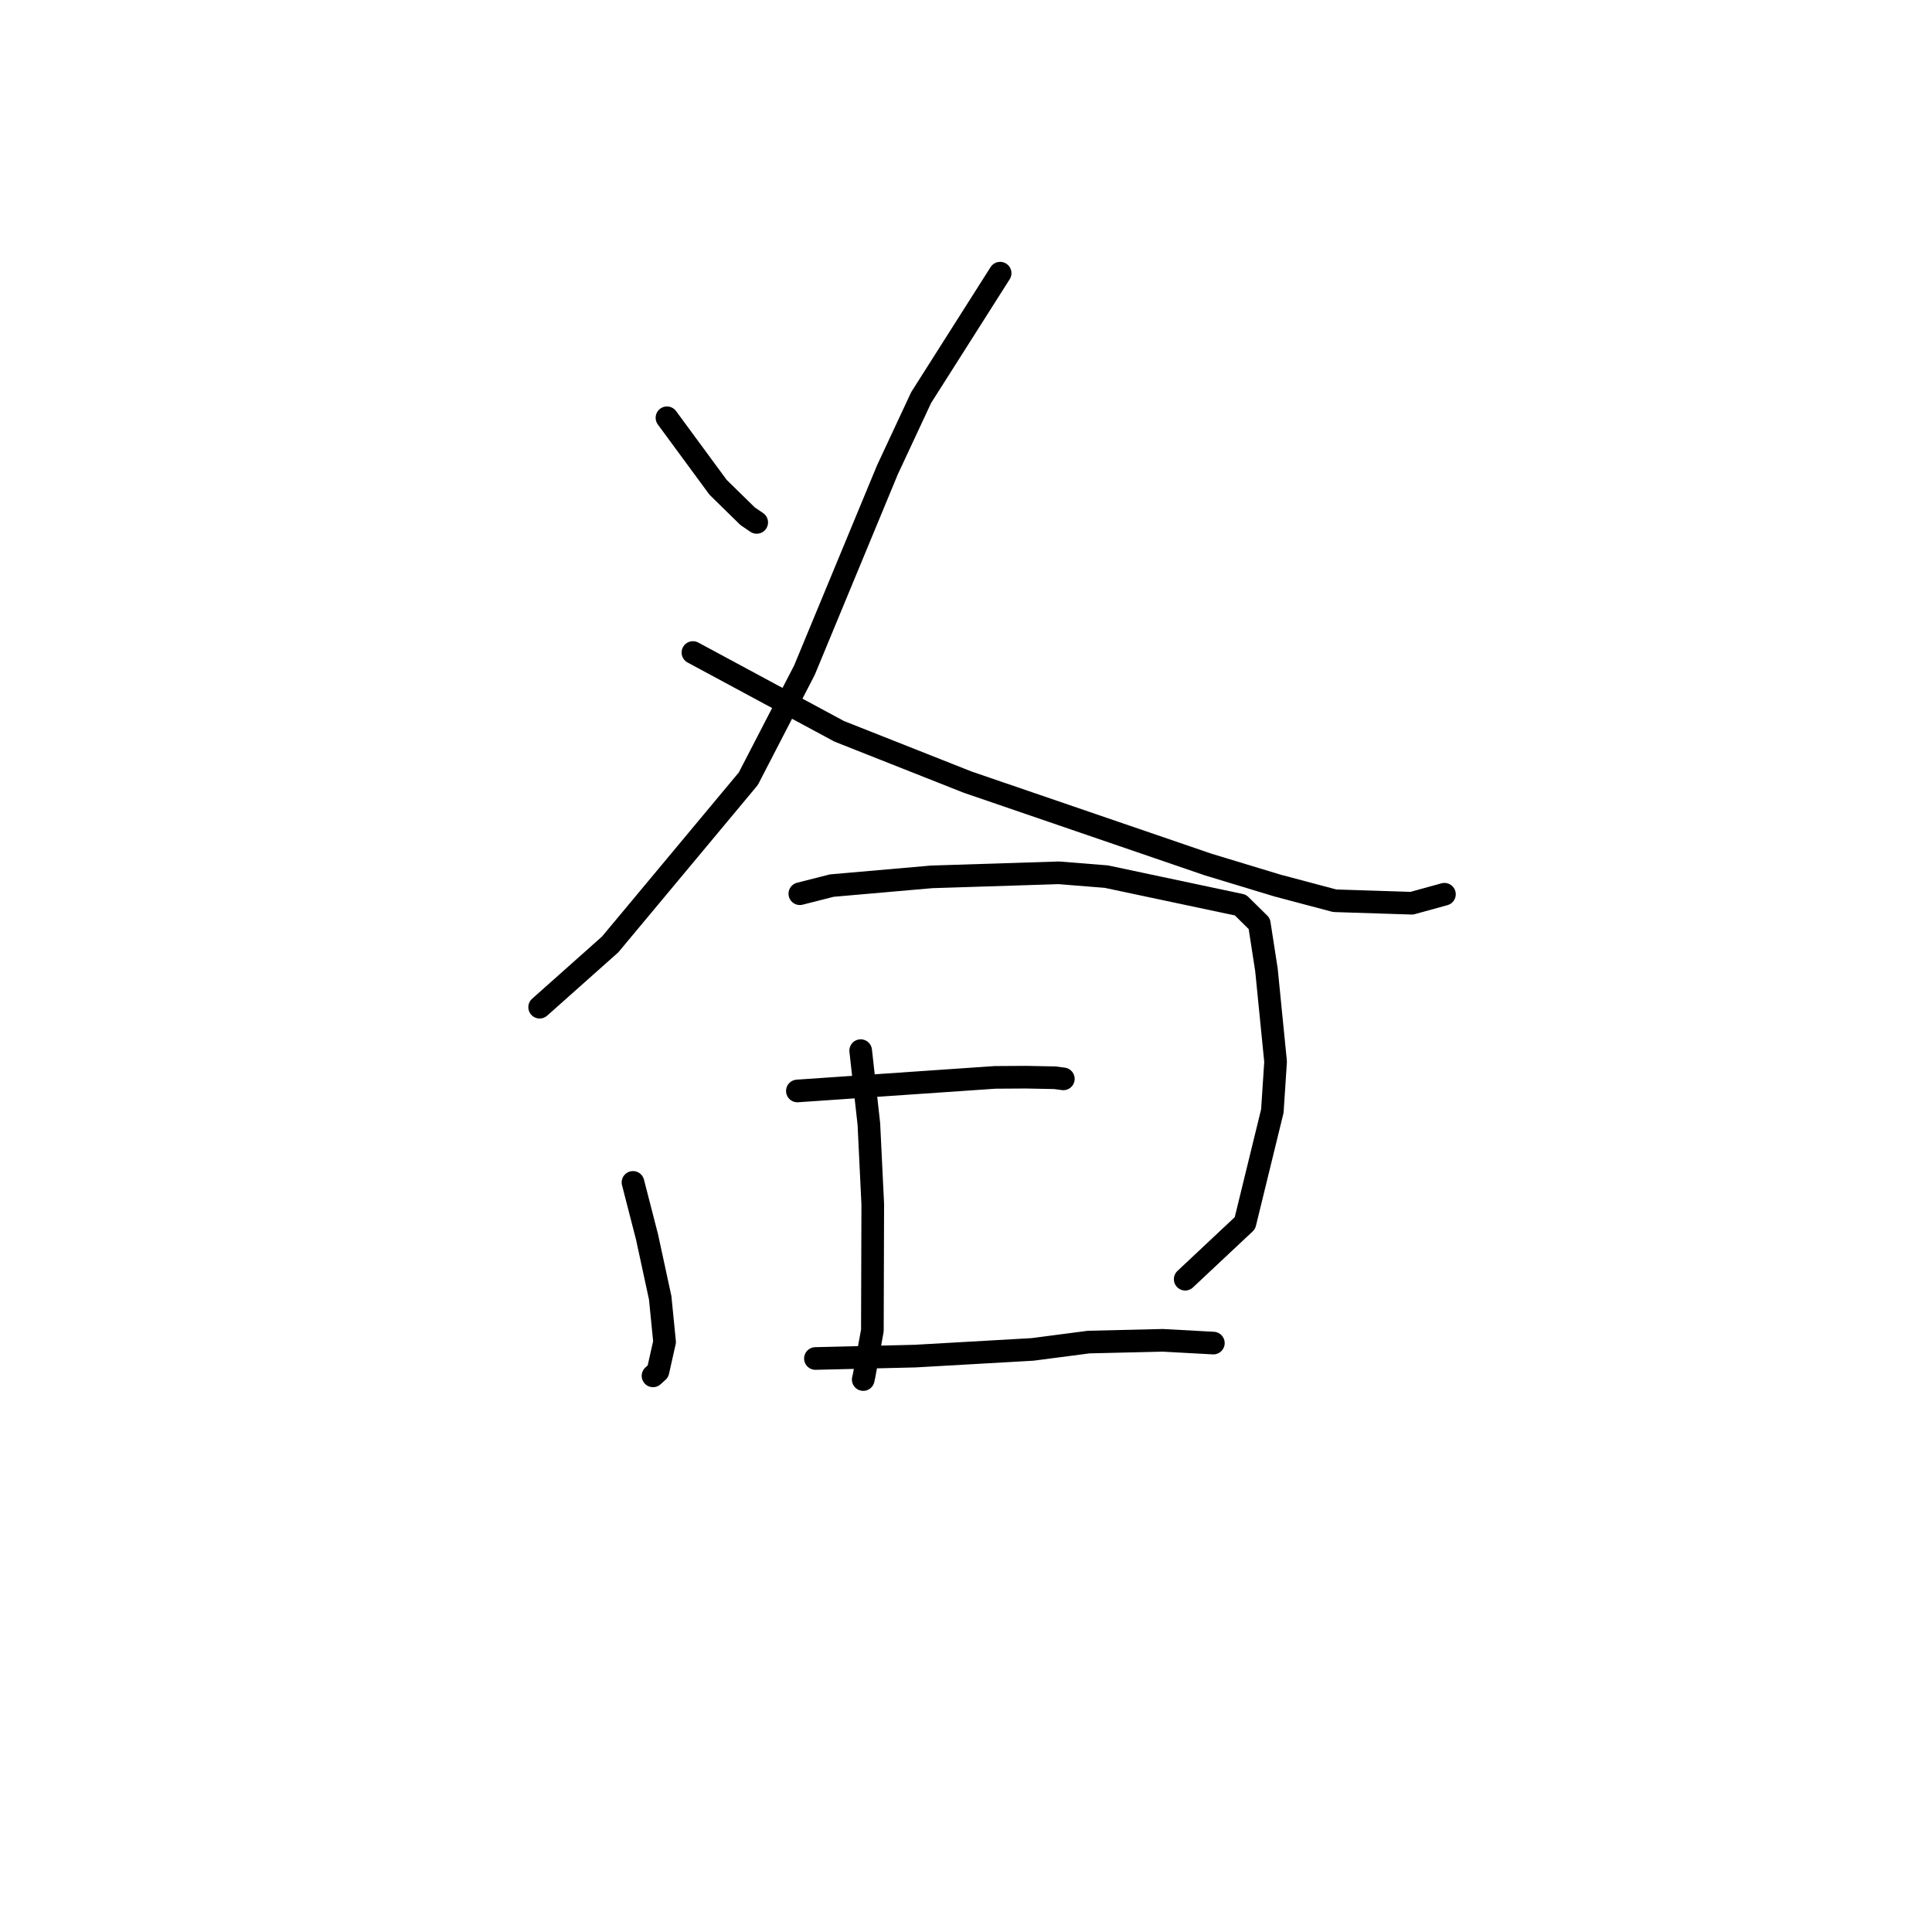 <?xml version="1.0" standalone="no"?>
    <svg width="256" height="256" xmlns="http://www.w3.org/2000/svg" version="1.1">
    <polyline stroke="black" stroke-width="3" stroke-linecap="round" fill="transparent" stroke-linejoin="round" points="88.375 55.358 95.146 64.566 99.069 68.408 100.269 69.222 " />
        <polyline stroke="black" stroke-width="3" stroke-linecap="round" fill="transparent" stroke-linejoin="round" points="132.523 36.197 122.058 52.679 117.581 62.273 106.593 88.8 99.156 103.182 80.844 125.148 72.354 132.703 71.505 133.458 " />
        <polyline stroke="black" stroke-width="3" stroke-linecap="round" fill="transparent" stroke-linejoin="round" points="91.817 86.463 111.199 96.903 128.214 103.635 160.08 114.553 169.284 117.345 176.857 119.354 187.075 119.682 191.003 118.6 191.396 118.492 " />
        <polyline stroke="black" stroke-width="3" stroke-linecap="round" fill="transparent" stroke-linejoin="round" points="83.874 156.673 85.737 163.911 87.481 171.973 88.059 177.812 87.181 181.721 86.527 182.309 " />
        <polyline stroke="black" stroke-width="3" stroke-linecap="round" fill="transparent" stroke-linejoin="round" points="105.982 118.422 110.214 117.346 123.447 116.189 140.3 115.652 146.599 116.158 164.366 119.924 166.863 122.386 167.81 128.5 169.022 140.682 168.592 147.22 164.96 162.072 157.763 168.825 157.043 169.501 " />
        <polyline stroke="black" stroke-width="3" stroke-linecap="round" fill="transparent" stroke-linejoin="round" points="114.045 139.215 115.13 148.936 115.645 159.563 115.594 176.312 114.497 182.285 114.382 182.797 " />
        <polyline stroke="black" stroke-width="3" stroke-linecap="round" fill="transparent" stroke-linejoin="round" points="105.656 144.558 131.861 142.759 135.937 142.733 139.783 142.807 140.887 142.954 140.899 142.956 " />
        <polyline stroke="black" stroke-width="3" stroke-linecap="round" fill="transparent" stroke-linejoin="round" points="108.047 180.007 121.25 179.691 136.821 178.803 144.271 177.831 154.065 177.599 160.167 177.932 160.777 177.965 " />
        </svg>